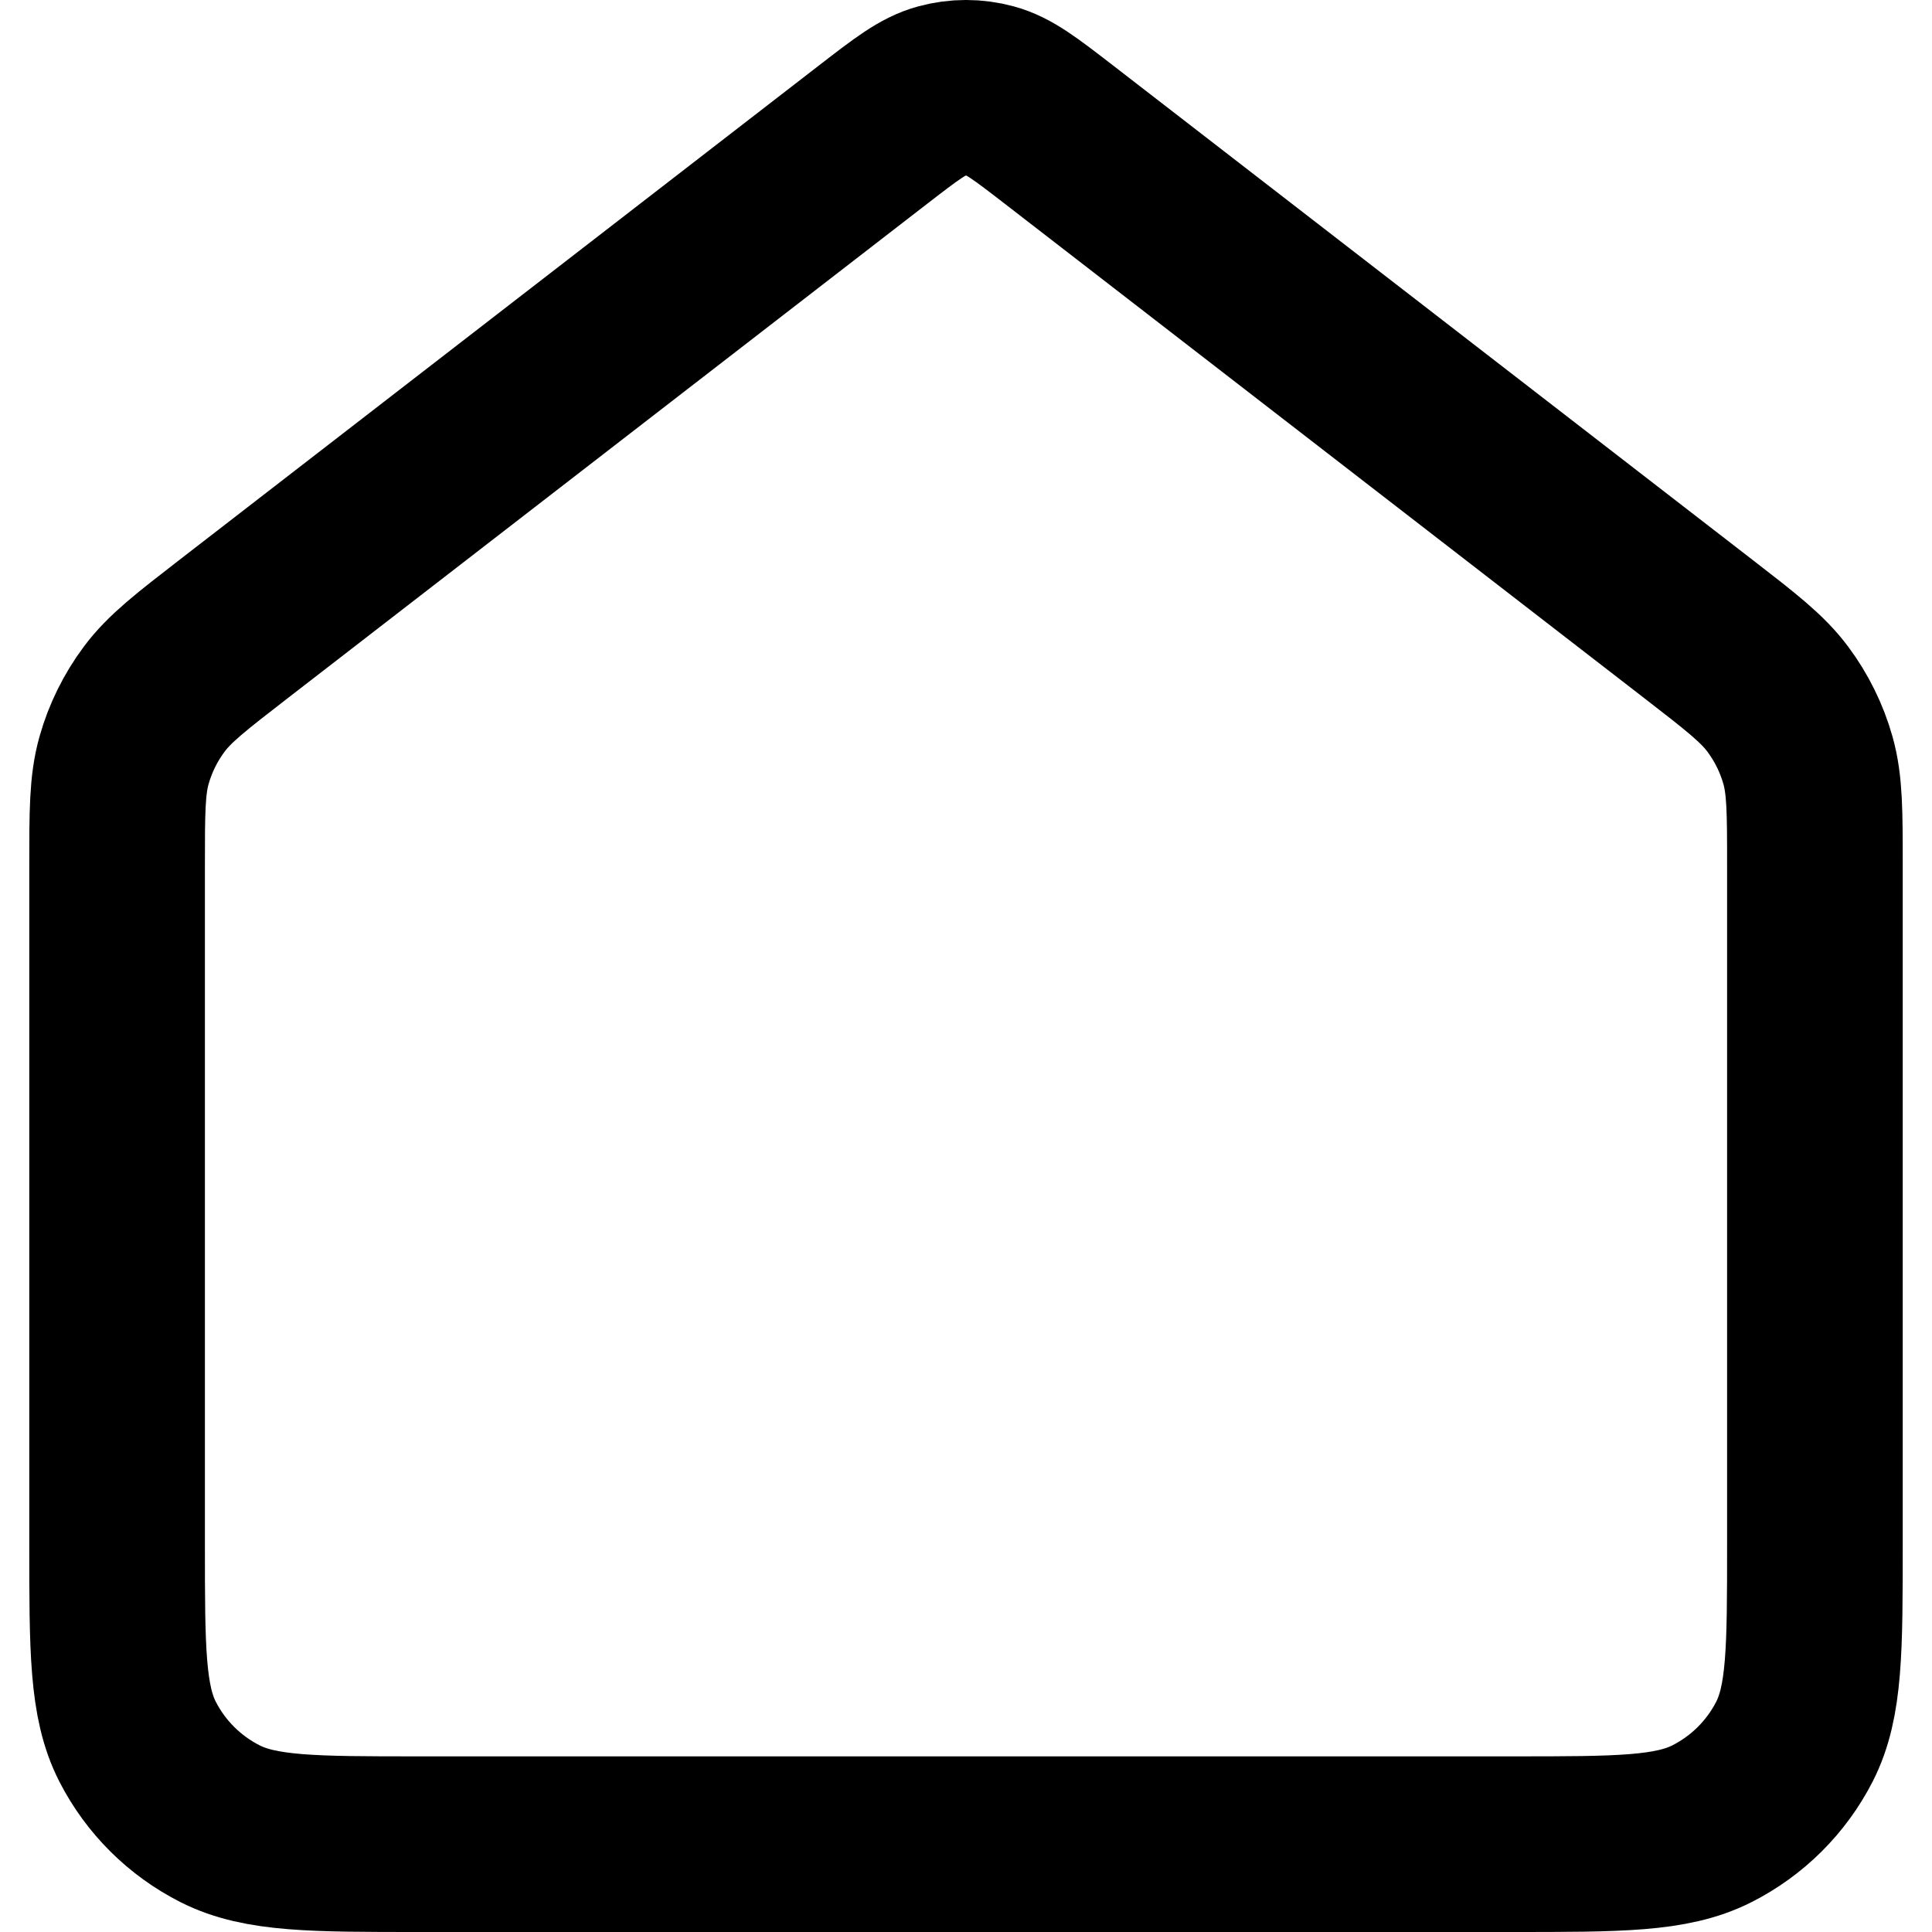 <svg width="33" height="33" viewBox="0 0 33 33" fill="none" xmlns="http://www.w3.org/2000/svg">
<path d="M2 14.789C2 13.869 2 13.409 2.119 12.986C2.225 12.611 2.399 12.258 2.632 11.945C2.895 11.591 3.26 11.309 3.99 10.744L14.917 2.296C15.483 1.859 15.767 1.64 16.079 1.556C16.355 1.481 16.645 1.481 16.921 1.556C17.233 1.64 17.517 1.859 18.083 2.296L29.01 10.744C29.74 11.309 30.105 11.591 30.368 11.945C30.601 12.258 30.775 12.611 30.881 12.986C31 13.409 31 13.869 31 14.789V26.375C31 28.169 31 29.066 30.649 29.751C30.34 30.354 29.847 30.844 29.241 31.151C28.551 31.5 27.649 31.5 25.844 31.5H7.156C5.351 31.5 4.449 31.5 3.759 31.151C3.153 30.844 2.66 30.354 2.351 29.751C2 29.066 2 28.169 2 26.375V14.789Z" stroke="black" stroke-width="3" stroke-linecap="round" stroke-linejoin="round"/>
</svg>
